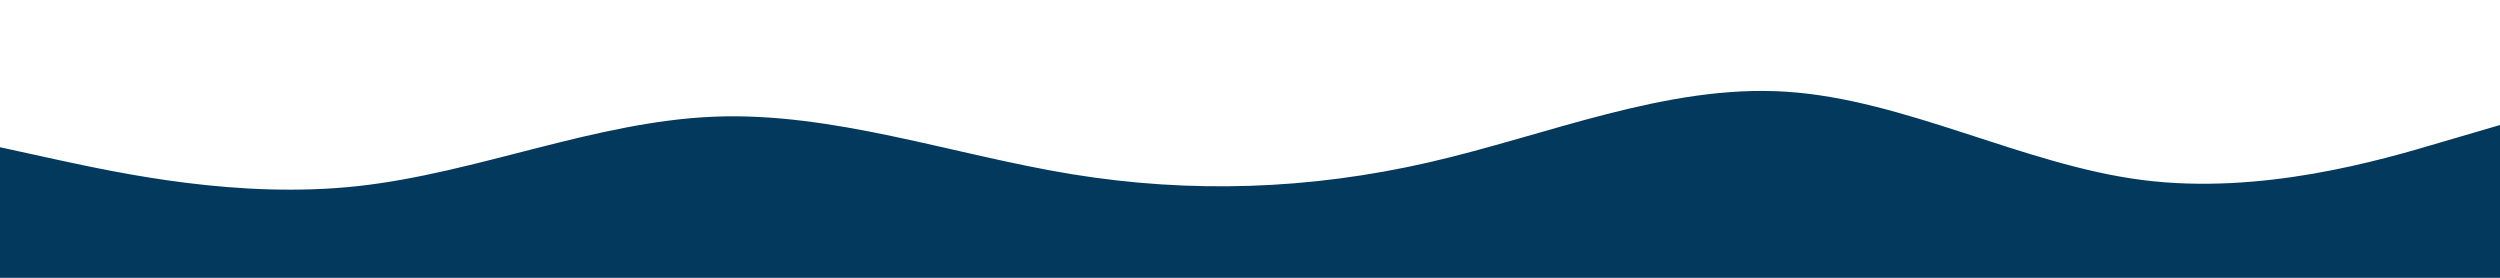 <svg id="visual" viewBox="0 0 900 100" width="900" height="100" xmlns="http://www.w3.org/2000/svg" xmlns:xlink="http://www.w3.org/1999/xlink" version="1.1"><path d="M0 53L21.5 57.7C43 62.3 86 71.7 128.8 67C171.7 62.3 214.3 43.7 257.2 42C300 40.3 343 55.7 385.8 62.7C428.7 69.7 471.3 68.3 514.2 58.5C557 48.7 600 30.3 642.8 33C685.7 35.7 728.3 59.3 771.2 64.8C814 70.3 857 57.7 878.5 51.3L900 45L900 101L878.5 101C857 101 814 101 771.2 101C728.3 101 685.7 101 642.8 101C600 101 557 101 514.2 101C471.3 101 428.7 101 385.8 101C343 101 300 101 257.2 101C214.3 101 171.7 101 128.8 101C86 101 43 101 21.5 101L0 101Z" fill="#04395e" stroke-linecap="round" stroke-linejoin="miter"></path></svg>